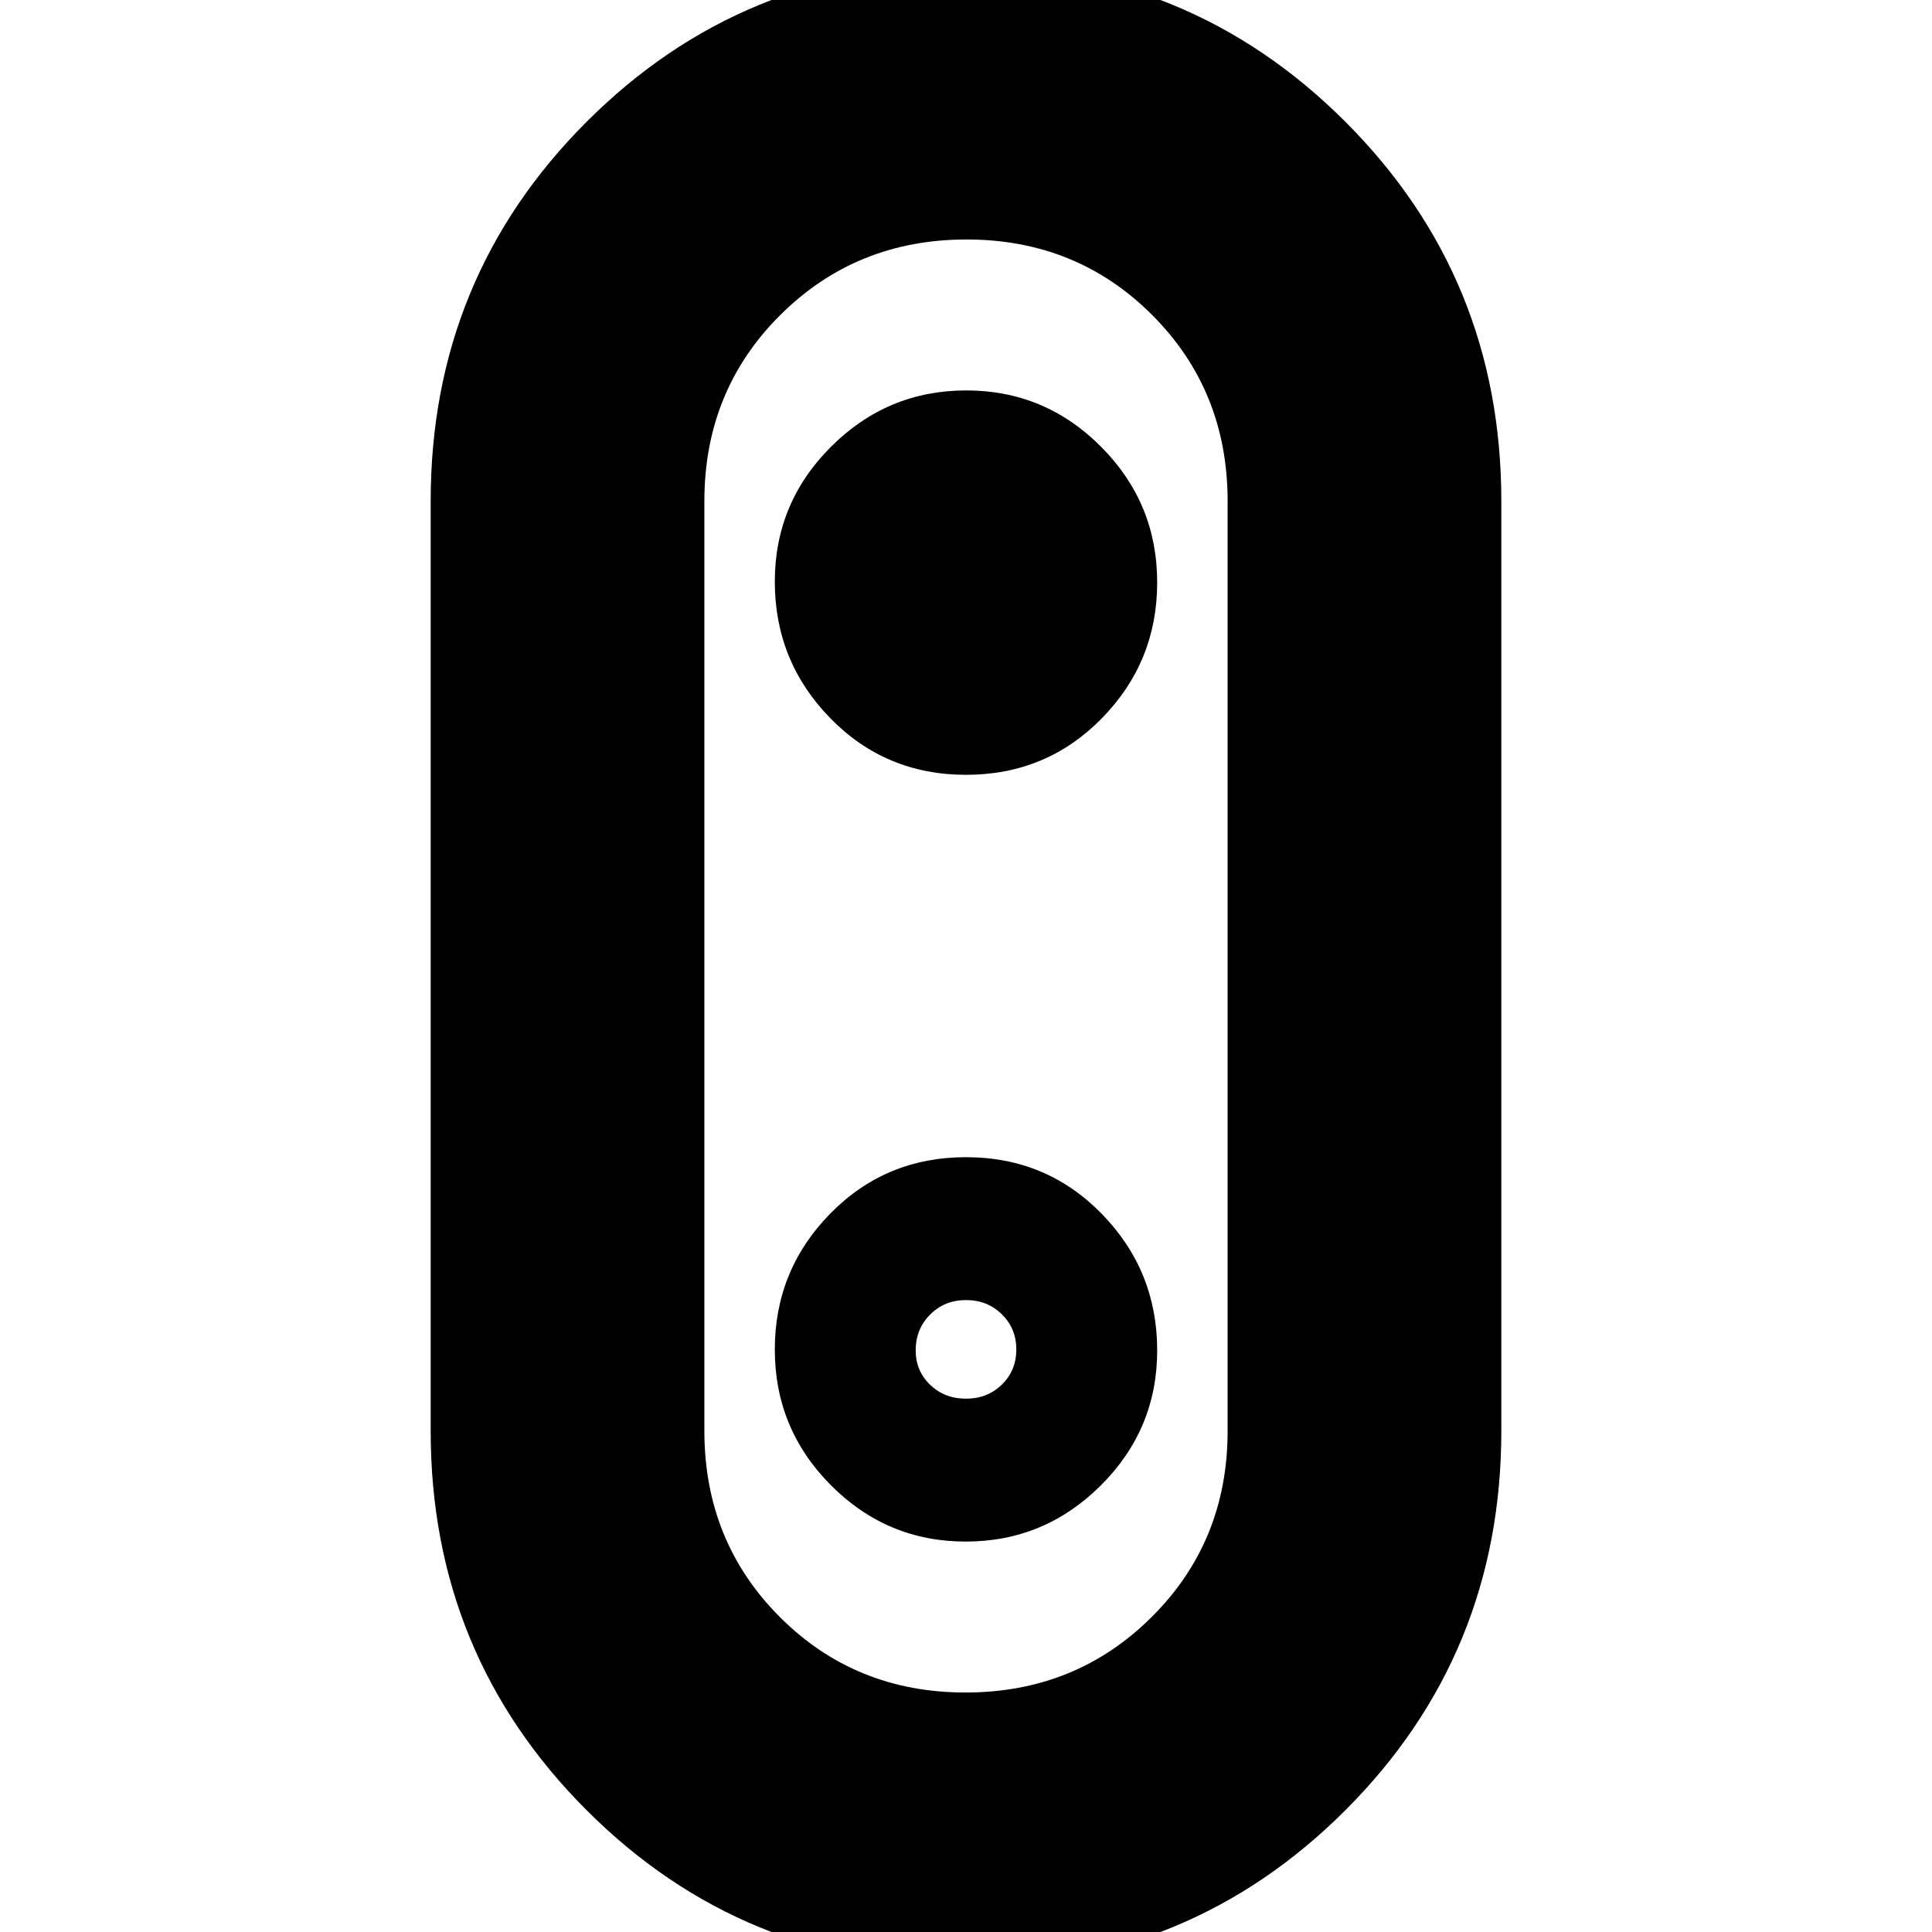 <svg xmlns="http://www.w3.org/2000/svg" height="24" viewBox="0 -960 960 960" width="24"><path d="M480 17q-111 0-188.5-77.5T214-249v-462q0-111 77.5-188.5T480-977q111 0 188.5 77.5T746-711v462q0 111-77.5 188.5T480 17Zm-.24-136q54.82 0 92.53-37.54T610-249v-462q0-54.92-37.47-92.46Q535.05-841 480.24-841q-54.82 0-92.53 37.54T350-711v462q0 54.92 37.47 92.46Q424.95-119 479.76-119Zm.24-456q40 0 67.5-28.08 27.5-28.07 27.5-67.5Q575-710 547.13-738q-27.86-28-67-28Q441-766 413-738.09q-28 27.9-28 67.09 0 39.6 27.5 67.8Q440-575 480-575Zm0 95Zm-.13 286Q519-194 547-221.91q28-27.9 28-67.09 0-39.6-27.5-67.8Q520-385 480-385t-67.5 28.08q-27.5 28.07-27.5 67.5Q385-250 412.87-222q27.86 28 67 28Zm.13-71q-10.62 0-17.81-6.9Q455-278.8 455-289q0-10.63 7.19-17.81Q469.38-314 480-314q10.63 0 17.81 7.06 7.19 7.06 7.19 17.5 0 10.44-7.19 17.44-7.18 7-17.81 7Z"/></svg>